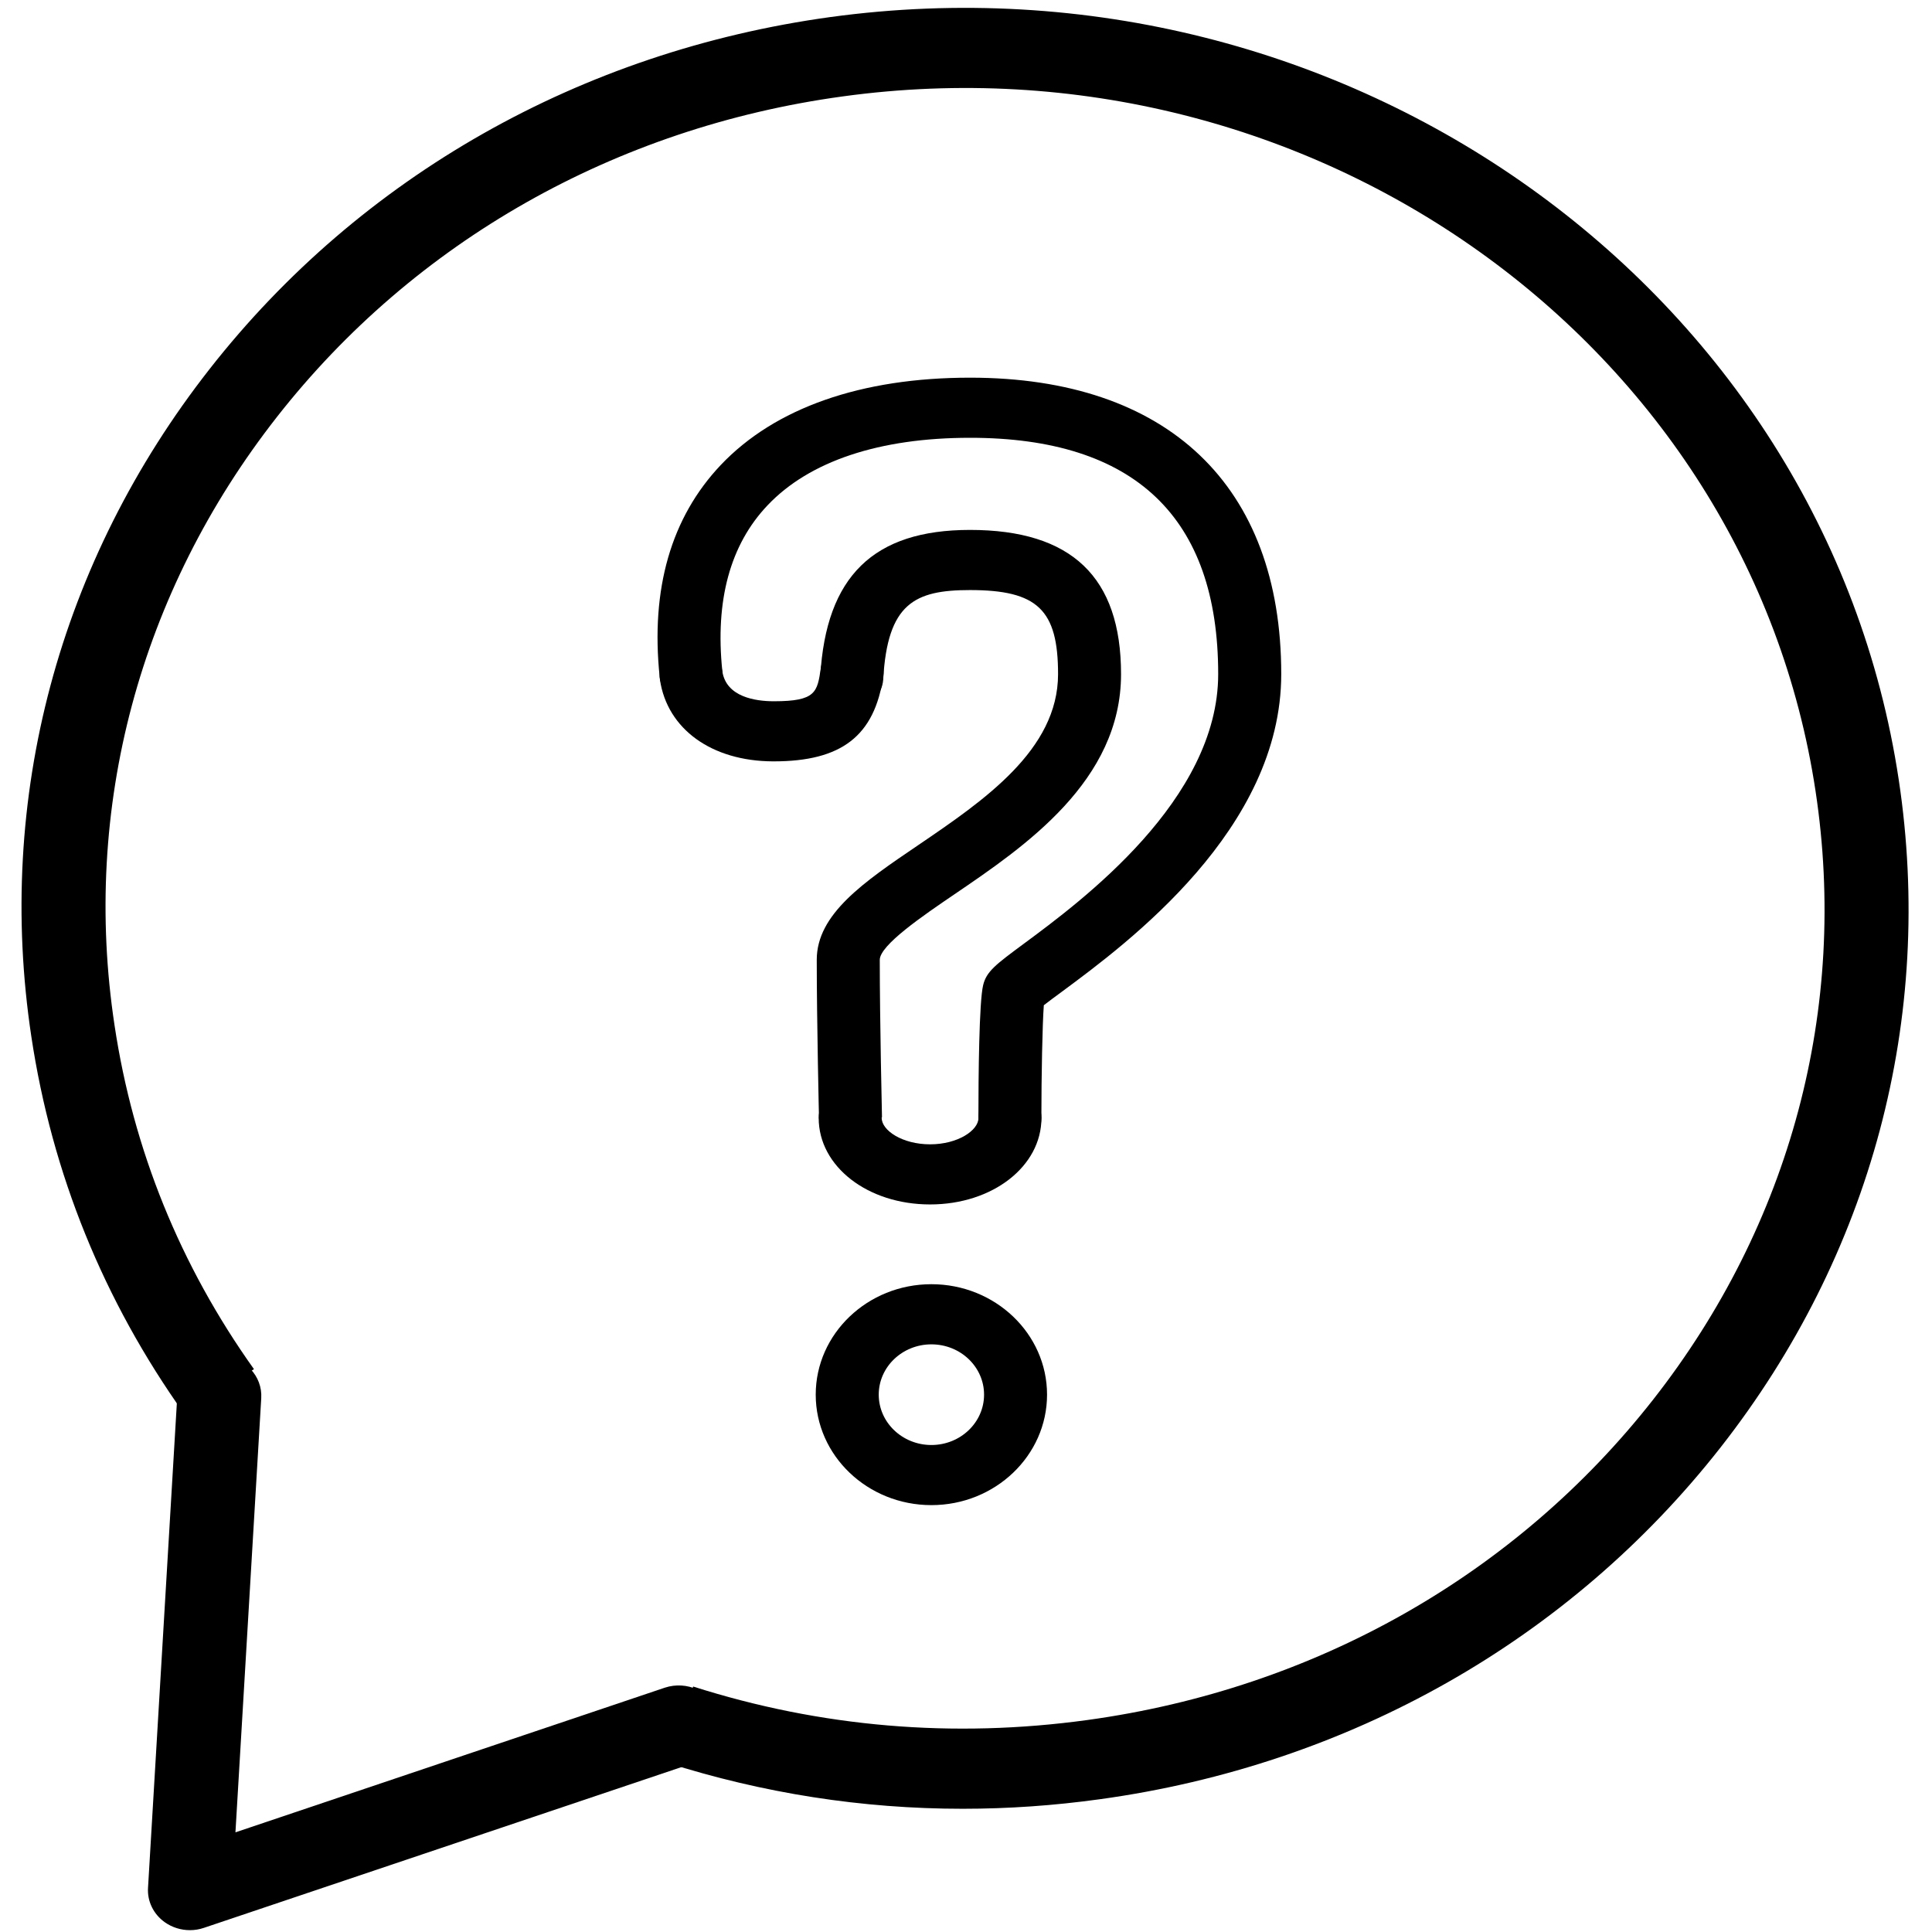 <?xml version="1.0" encoding="UTF-8"?>
<svg width="60px" height="60px" viewBox="0 0 60 60" version="1.1" xmlns="http://www.w3.org/2000/svg" xmlns:xlink="http://www.w3.org/1999/xlink">
    <!-- Generator: Sketch 44.1 (41455) - http://www.bohemiancoding.com/sketch -->
    <title>question-circular-speech-bubble-outline</title>
    <desc>Created with Sketch.</desc>
    <defs></defs>
    <g id="Page-1" stroke="none" stroke-width="1" fill="none" fill-rule="evenodd">
        <g id="Landing" transform="translate(-1038, -1647)" fill-rule="nonzero" fill="#000000">
            <g id="question-circular-speech-bubble-outline" transform="translate(1038, 1647)">
                <g id="Group">
                    <path d="M5.898,59.943 C5.619,59.943 5.344,59.858 5.114,59.694 C4.765,59.444 4.57,59.044 4.597,58.628 L5.51,43.28 C5.55,42.593 6.166,42.071 6.886,42.11 C7.606,42.148 8.155,42.736 8.113,43.423 L7.312,56.905 L20.648,52.412 C21.331,52.188 22.073,52.526 22.312,53.172 C22.551,53.82 22.195,54.531 21.517,54.76 L6.333,59.871 C6.19,59.92 6.044,59.943 5.898,59.943 Z" id="Shape"></path>
                    <path d="M29.9,56.173 C26.777,56.173 23.697,55.693 20.701,54.738 L21.527,52.377 C25.487,53.64 29.606,53.99 33.775,53.416 C40.834,52.445 47.073,48.909 51.343,43.462 C55.611,38.015 57.403,31.306 56.384,24.571 C54.288,10.675 40.732,0.992 26.165,2.995 C19.11,3.962 12.871,7.498 8.601,12.948 C4.33,18.397 2.538,25.104 3.556,31.835 C4.137,35.71 5.596,39.305 7.887,42.52 L5.73,43.921 C3.213,40.389 1.613,36.443 0.973,32.19 C-0.142,24.802 1.823,17.438 6.513,11.456 C11.202,5.473 18.05,1.593 25.793,0.529 C41.793,-1.655 56.666,8.96 58.967,24.214 C60.083,31.606 58.12,38.971 53.433,44.952 C48.745,50.932 41.896,54.813 34.149,55.878 C32.725,56.075 31.308,56.173 29.9,56.173 Z" id="Shape"></path>
                </g>
                <g id="Group" transform="translate(19.565, 11.449)">
                    <g transform="translate(0, 8.469)" id="Shape">
                        <path d="M4.462,3.727 C4.454,3.727 4.447,3.727 4.439,3.727 C2.536,3.719 1.16,2.726 0.931,1.196 C0.854,0.686 1.226,0.213 1.761,0.139 C2.296,0.051 2.793,0.42 2.868,0.931 C2.99,1.735 3.909,1.857 4.447,1.86 C4.454,1.86 4.463,1.86 4.473,1.86 C5.777,1.86 5.817,1.576 5.927,0.826 C6.003,0.317 6.494,-0.043 7.032,0.03 C7.567,0.102 7.94,0.574 7.867,1.084 C7.594,2.936 6.574,3.727 4.462,3.727 Z"></path>
                    </g>
                    <g transform="translate(5.217, 22.163)" id="Shape">
                        <path d="M4.103,3.793 C2.163,3.793 0.643,2.614 0.643,1.108 C0.643,0.592 1.081,0.174 1.621,0.174 C2.161,0.174 2.6,0.592 2.6,1.108 C2.6,1.496 3.243,1.926 4.103,1.926 C4.963,1.926 5.605,1.494 5.605,1.108 C5.605,0.592 6.043,0.174 6.583,0.174 C7.123,0.174 7.561,0.592 7.561,1.108 C7.561,2.611 6.042,3.793 4.103,3.793 Z"></path>
                    </g>
                    <path d="M11.798,24.202 L11.798,24.202 C11.257,24.202 10.82,23.784 10.82,23.267 C10.821,21.951 10.842,19.666 10.967,19.147 C11.069,18.721 11.358,18.505 12.219,17.868 C14.031,16.529 18.267,13.389 18.267,9.486 C18.267,4.617 15.674,2.147 10.56,2.147 C7.747,2.147 5.572,2.872 4.272,4.244 C3.111,5.466 2.639,7.199 2.868,9.394 C2.922,9.907 2.529,10.364 1.992,10.415 C1.46,10.47 0.976,10.092 0.922,9.578 C0.635,6.838 1.276,4.621 2.821,2.99 C4.503,1.218 7.179,0.28 10.561,0.28 C16.702,0.28 20.225,3.635 20.225,9.486 C20.225,14.304 15.458,17.837 13.42,19.344 C13.184,19.52 12.989,19.659 12.852,19.769 C12.807,20.365 12.777,21.936 12.776,23.27 C12.776,23.784 12.338,24.202 11.798,24.202 Z M5.87,23.291 C5.87,23.291 5.8,20.286 5.8,18.359 C5.8,16.937 7.257,15.946 8.944,14.802 C10.983,13.416 13.294,11.844 13.294,9.487 C13.294,7.487 12.655,6.876 10.559,6.876 C8.84,6.876 7.997,7.29 7.864,9.647 C7.835,10.161 7.393,10.564 6.833,10.528 C6.295,10.501 5.881,10.06 5.91,9.545 C6.087,6.451 7.564,5.008 10.559,5.008 C13.715,5.008 15.25,6.473 15.25,9.487 C15.25,12.806 12.262,14.838 10.079,16.322 C9.099,16.988 7.757,17.903 7.757,18.36 C7.757,20.269 7.826,23.248 7.826,23.251 L5.87,23.291 Z" id="Shape"></path>
                </g>
                <path d="M28.925,46.743 C26.944,46.743 25.333,45.206 25.333,43.312 C25.333,41.42 26.944,39.882 28.925,39.882 C30.907,39.882 32.517,41.42 32.517,43.312 C32.517,45.204 30.907,46.743 28.925,46.743 Z M28.925,41.75 C28.024,41.75 27.29,42.449 27.29,43.312 C27.29,44.175 28.023,44.876 28.925,44.876 C29.828,44.876 30.561,44.176 30.561,43.312 C30.561,42.448 29.827,41.75 28.925,41.75 Z" id="Shape"></path>
            </g>
        </g>
    </g>
</svg>